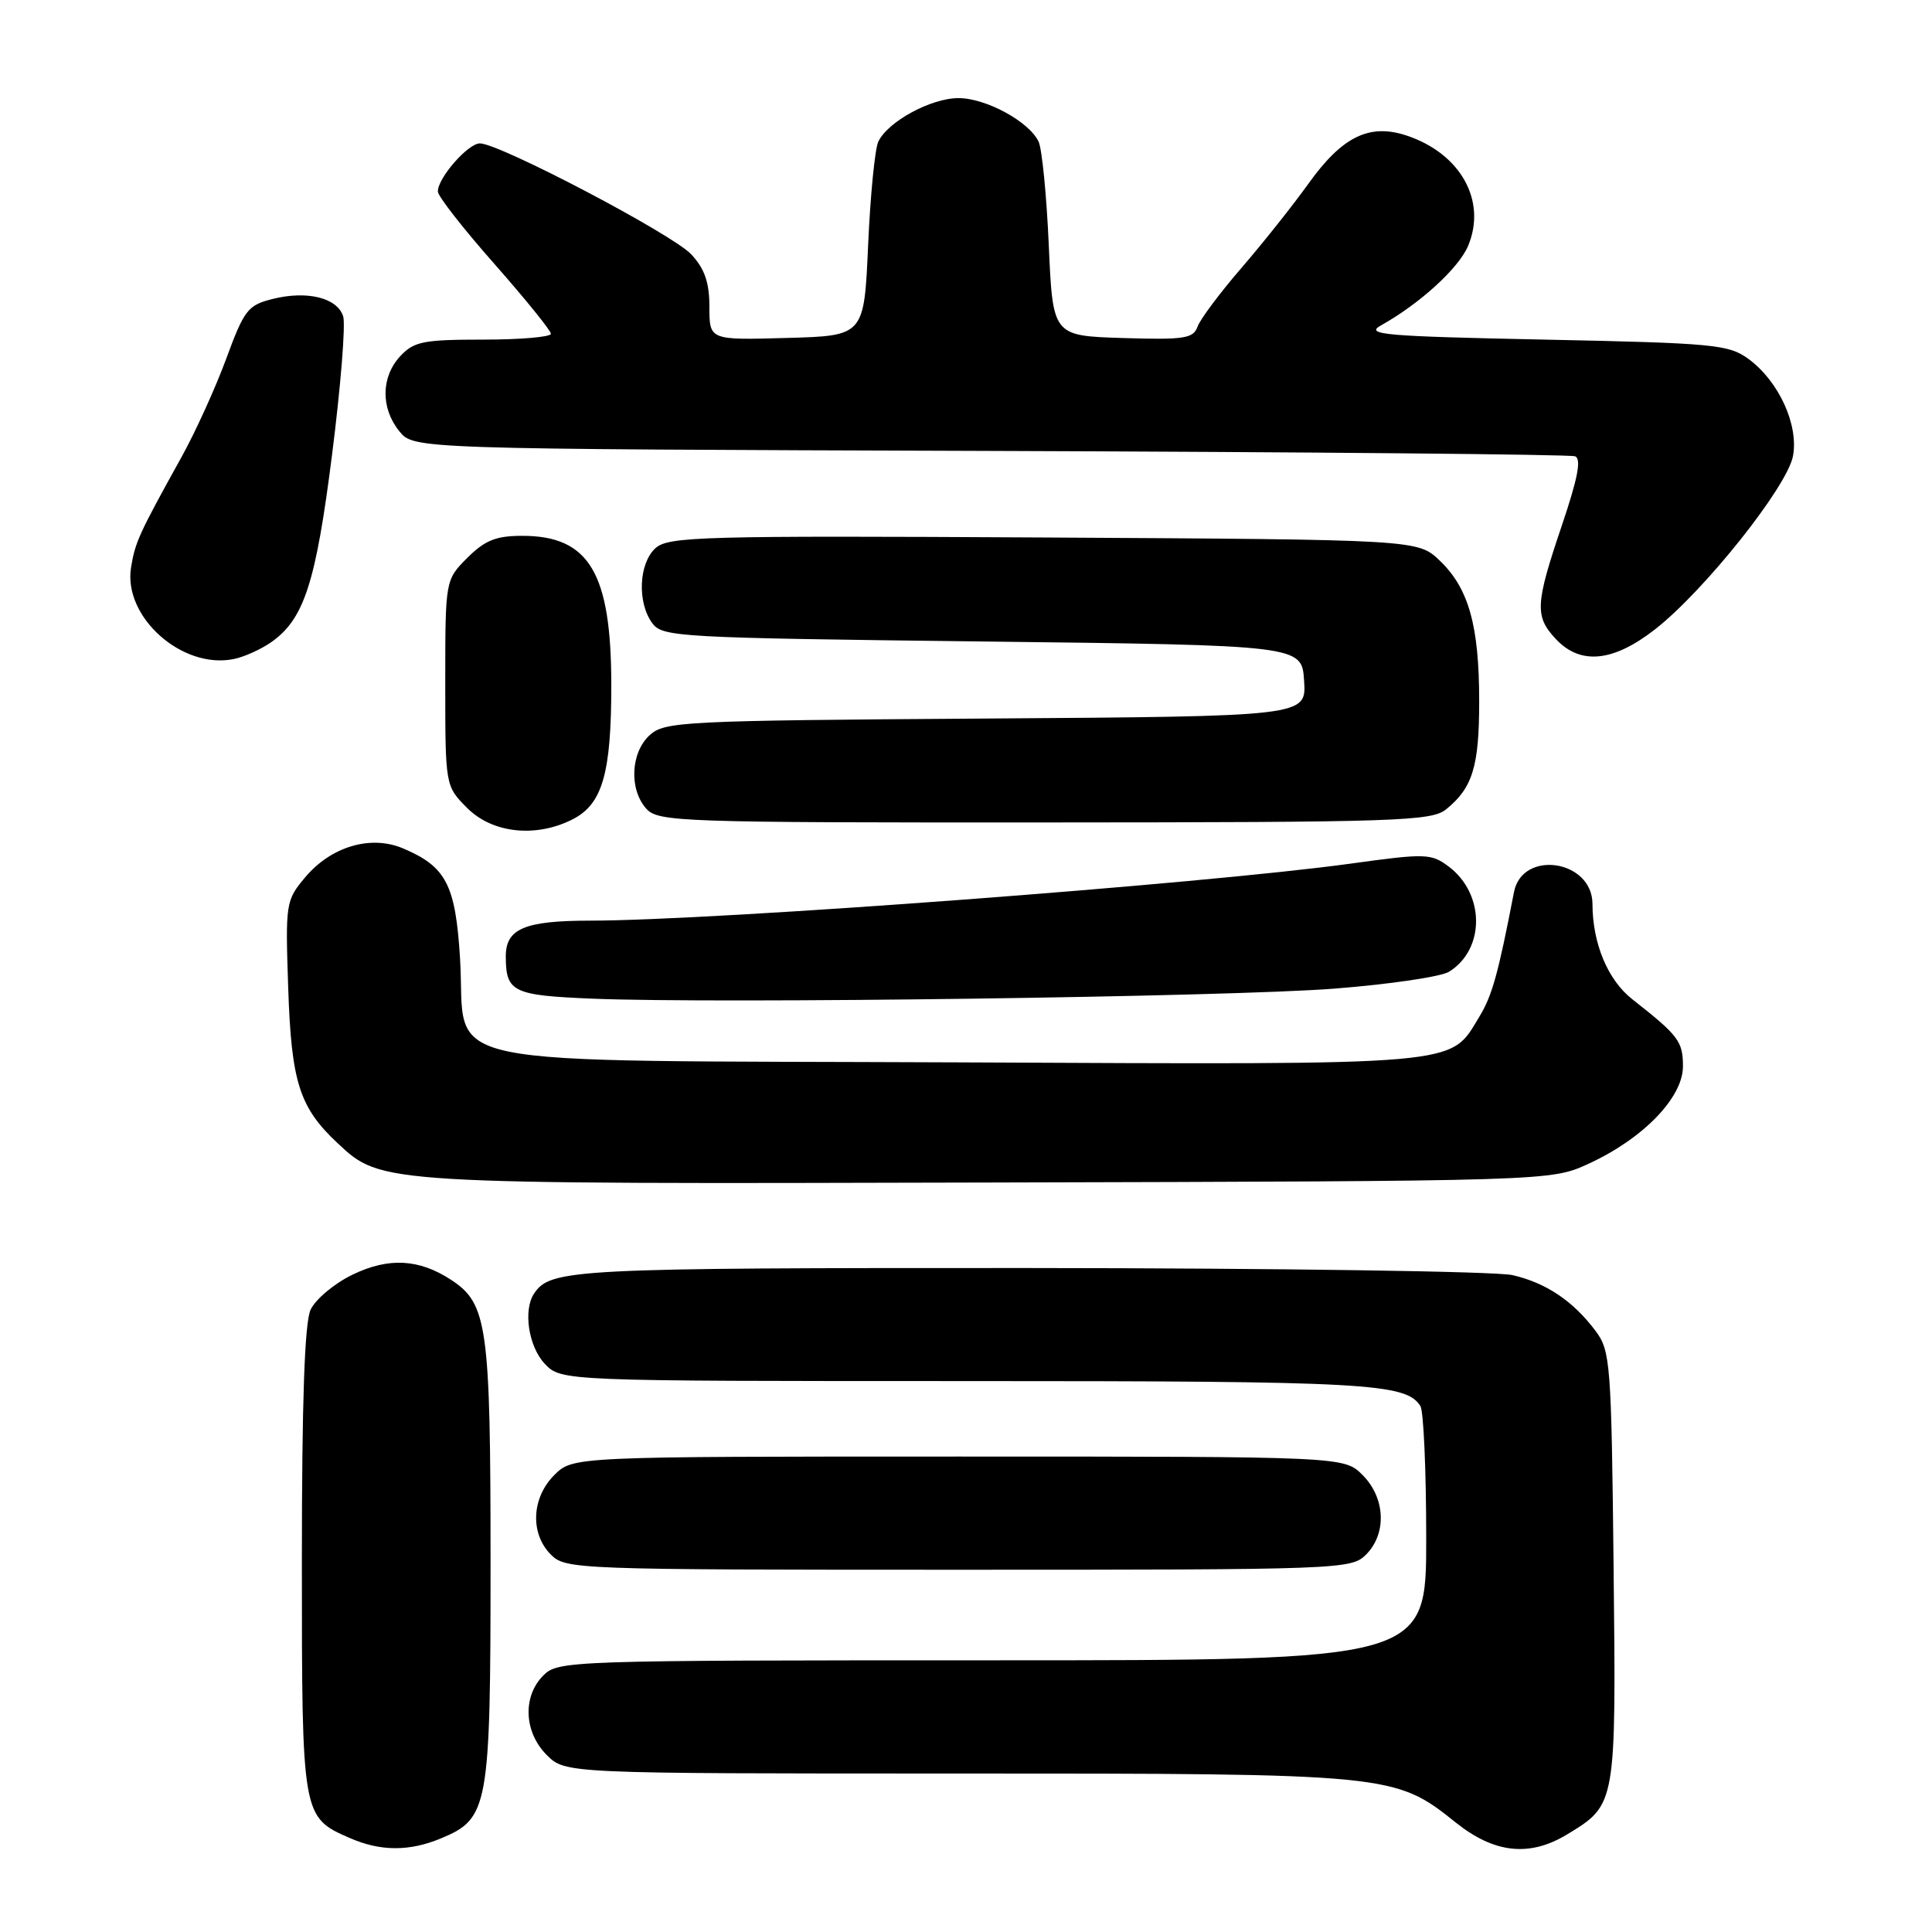 <?xml version="1.0" encoding="UTF-8" standalone="no"?>
<!DOCTYPE svg PUBLIC "-//W3C//DTD SVG 1.1//EN" "http://www.w3.org/Graphics/SVG/1.1/DTD/svg11.dtd" >
<svg xmlns="http://www.w3.org/2000/svg" xmlns:xlink="http://www.w3.org/1999/xlink" version="1.1" viewBox="0 0 256 256">
 <g >
 <path fill="currentColor"
d=" M 58.47 243.58 C 64.74 240.96 65.00 239.48 65.00 207.02 C 65.00 175.70 64.59 172.74 59.78 169.59 C 55.52 166.80 51.49 166.59 46.71 168.90 C 44.29 170.07 41.79 172.17 41.15 173.56 C 40.36 175.30 40.00 185.74 40.00 206.82 C 40.00 240.75 40.01 240.79 46.38 243.56 C 50.44 245.33 54.26 245.34 58.47 243.58 Z  M 207.70 243.04 C 214.16 239.10 214.15 239.19 213.81 207.66 C 213.52 180.68 213.39 178.99 211.44 176.38 C 208.46 172.40 204.90 170.00 200.42 168.96 C 198.27 168.46 169.36 168.04 136.18 168.02 C 75.83 168.00 72.94 168.15 70.77 171.40 C 69.30 173.59 70.03 178.41 72.17 180.69 C 74.35 183.00 74.35 183.00 128.11 183.00 C 181.19 183.00 186.29 183.28 188.21 186.31 C 188.63 186.97 188.98 194.81 188.98 203.75 C 189.00 220.00 189.00 220.00 131.50 220.00 C 75.33 220.00 73.95 220.05 72.00 222.00 C 69.22 224.78 69.42 229.52 72.45 232.55 C 74.91 235.00 74.91 235.00 126.77 235.00 C 184.38 235.00 184.83 235.04 192.89 241.49 C 198.03 245.60 202.70 246.09 207.70 243.04 Z  M 181.00 206.00 C 183.78 203.22 183.58 198.48 180.55 195.45 C 178.09 193.00 178.09 193.00 127.00 193.00 C 75.91 193.00 75.91 193.00 73.45 195.45 C 70.42 198.48 70.22 203.22 73.00 206.00 C 74.95 207.95 76.33 208.00 127.00 208.00 C 177.67 208.00 179.05 207.95 181.00 206.00 Z  M 210.50 154.20 C 217.73 150.88 223.00 145.43 223.00 141.30 C 223.00 137.98 222.42 137.22 216.28 132.40 C 213.04 129.85 211.02 125.02 211.01 119.77 C 210.99 113.93 201.71 112.54 200.61 118.21 C 198.52 129.05 197.71 131.95 196.02 134.72 C 192.03 141.29 194.45 141.07 127.03 140.77 C 55.16 140.45 61.86 141.85 60.96 127.03 C 60.36 117.22 59.12 114.83 53.39 112.41 C 49.13 110.61 43.89 112.16 40.46 116.22 C 37.86 119.32 37.81 119.63 38.19 130.95 C 38.61 143.42 39.67 146.74 44.76 151.50 C 50.56 156.92 50.26 156.90 131.00 156.69 C 205.50 156.50 205.50 156.50 210.50 154.20 Z  M 176.79 131.00 C 184.10 130.43 190.95 129.42 192.01 128.76 C 196.81 125.77 196.77 118.41 191.93 114.80 C 189.64 113.09 188.88 113.06 179.00 114.43 C 159.33 117.14 94.81 121.98 78.18 121.99 C 69.47 122.00 66.99 123.06 67.02 126.79 C 67.04 131.45 67.96 131.90 78.54 132.33 C 95.20 133.01 162.64 132.10 176.79 131.00 Z  M 75.94 108.53 C 79.83 106.52 81.00 102.44 81.00 90.82 C 81.00 75.91 78.08 71.00 69.20 71.00 C 65.72 71.00 64.26 71.59 61.92 73.92 C 59.00 76.85 59.00 76.85 59.00 90.50 C 59.00 104.15 59.00 104.15 61.92 107.08 C 65.29 110.44 71.08 111.04 75.94 108.53 Z  M 191.63 107.23 C 195.13 104.39 196.00 101.56 196.00 92.93 C 196.00 82.91 194.62 77.97 190.79 74.30 C 187.87 71.50 187.87 71.50 138.29 71.22 C 93.00 70.97 88.56 71.09 86.86 72.63 C 84.64 74.63 84.41 79.81 86.42 82.56 C 87.77 84.41 89.73 84.52 130.17 85.00 C 172.50 85.50 172.50 85.50 172.80 90.21 C 173.11 94.92 173.11 94.92 130.66 95.21 C 90.54 95.48 88.09 95.60 86.10 97.40 C 83.56 99.71 83.33 104.60 85.65 107.17 C 87.22 108.90 90.16 109.00 138.40 108.98 C 185.31 108.96 189.68 108.81 191.63 107.23 Z  M 35.93 85.10 C 40.30 82.03 41.85 77.25 44.01 60.16 C 45.15 51.17 45.81 42.96 45.47 41.91 C 44.69 39.46 40.70 38.47 36.14 39.61 C 32.84 40.43 32.36 41.05 29.97 47.55 C 28.54 51.42 25.88 57.27 24.06 60.55 C 18.42 70.72 17.90 71.84 17.36 75.22 C 16.32 81.77 24.16 88.74 31.00 87.32 C 32.38 87.04 34.59 86.03 35.93 85.10 Z  M 219.29 83.40 C 225.81 78.32 236.82 64.50 237.58 60.43 C 238.35 56.30 235.70 50.51 231.68 47.56 C 229.07 45.65 227.10 45.46 204.68 45.00 C 183.31 44.56 180.79 44.34 183.00 43.11 C 188.15 40.23 193.30 35.53 194.54 32.56 C 197.03 26.59 193.52 20.32 186.35 17.95 C 181.43 16.33 177.83 18.10 173.35 24.37 C 171.33 27.19 167.35 32.20 164.50 35.50 C 161.65 38.80 159.03 42.30 158.68 43.29 C 158.11 44.86 156.91 45.04 148.77 44.79 C 139.50 44.50 139.50 44.50 138.97 32.50 C 138.68 25.90 138.07 19.72 137.62 18.77 C 136.36 16.11 130.64 13.00 127.00 13.00 C 123.36 13.00 117.64 16.11 116.38 18.77 C 115.93 19.72 115.32 25.90 115.03 32.50 C 114.50 44.50 114.50 44.50 104.25 44.78 C 94.00 45.07 94.00 45.07 94.00 40.68 C 94.00 37.44 93.38 35.62 91.60 33.71 C 89.14 31.05 66.18 19.00 63.59 19.00 C 62.01 19.00 57.99 23.60 58.02 25.38 C 58.02 26.00 61.40 30.32 65.52 34.98 C 69.63 39.65 73.00 43.81 73.00 44.23 C 73.00 44.65 68.97 45.00 64.04 45.00 C 56.11 45.00 54.84 45.25 53.04 47.19 C 50.48 49.94 50.43 54.07 52.91 57.14 C 54.82 59.50 54.82 59.50 131.16 59.75 C 173.15 59.89 208.04 60.21 208.70 60.46 C 209.57 60.78 209.07 63.37 206.95 69.64 C 203.42 80.08 203.34 81.67 206.17 84.69 C 209.43 88.15 213.74 87.72 219.29 83.40 Z "/>
</g>
</svg>